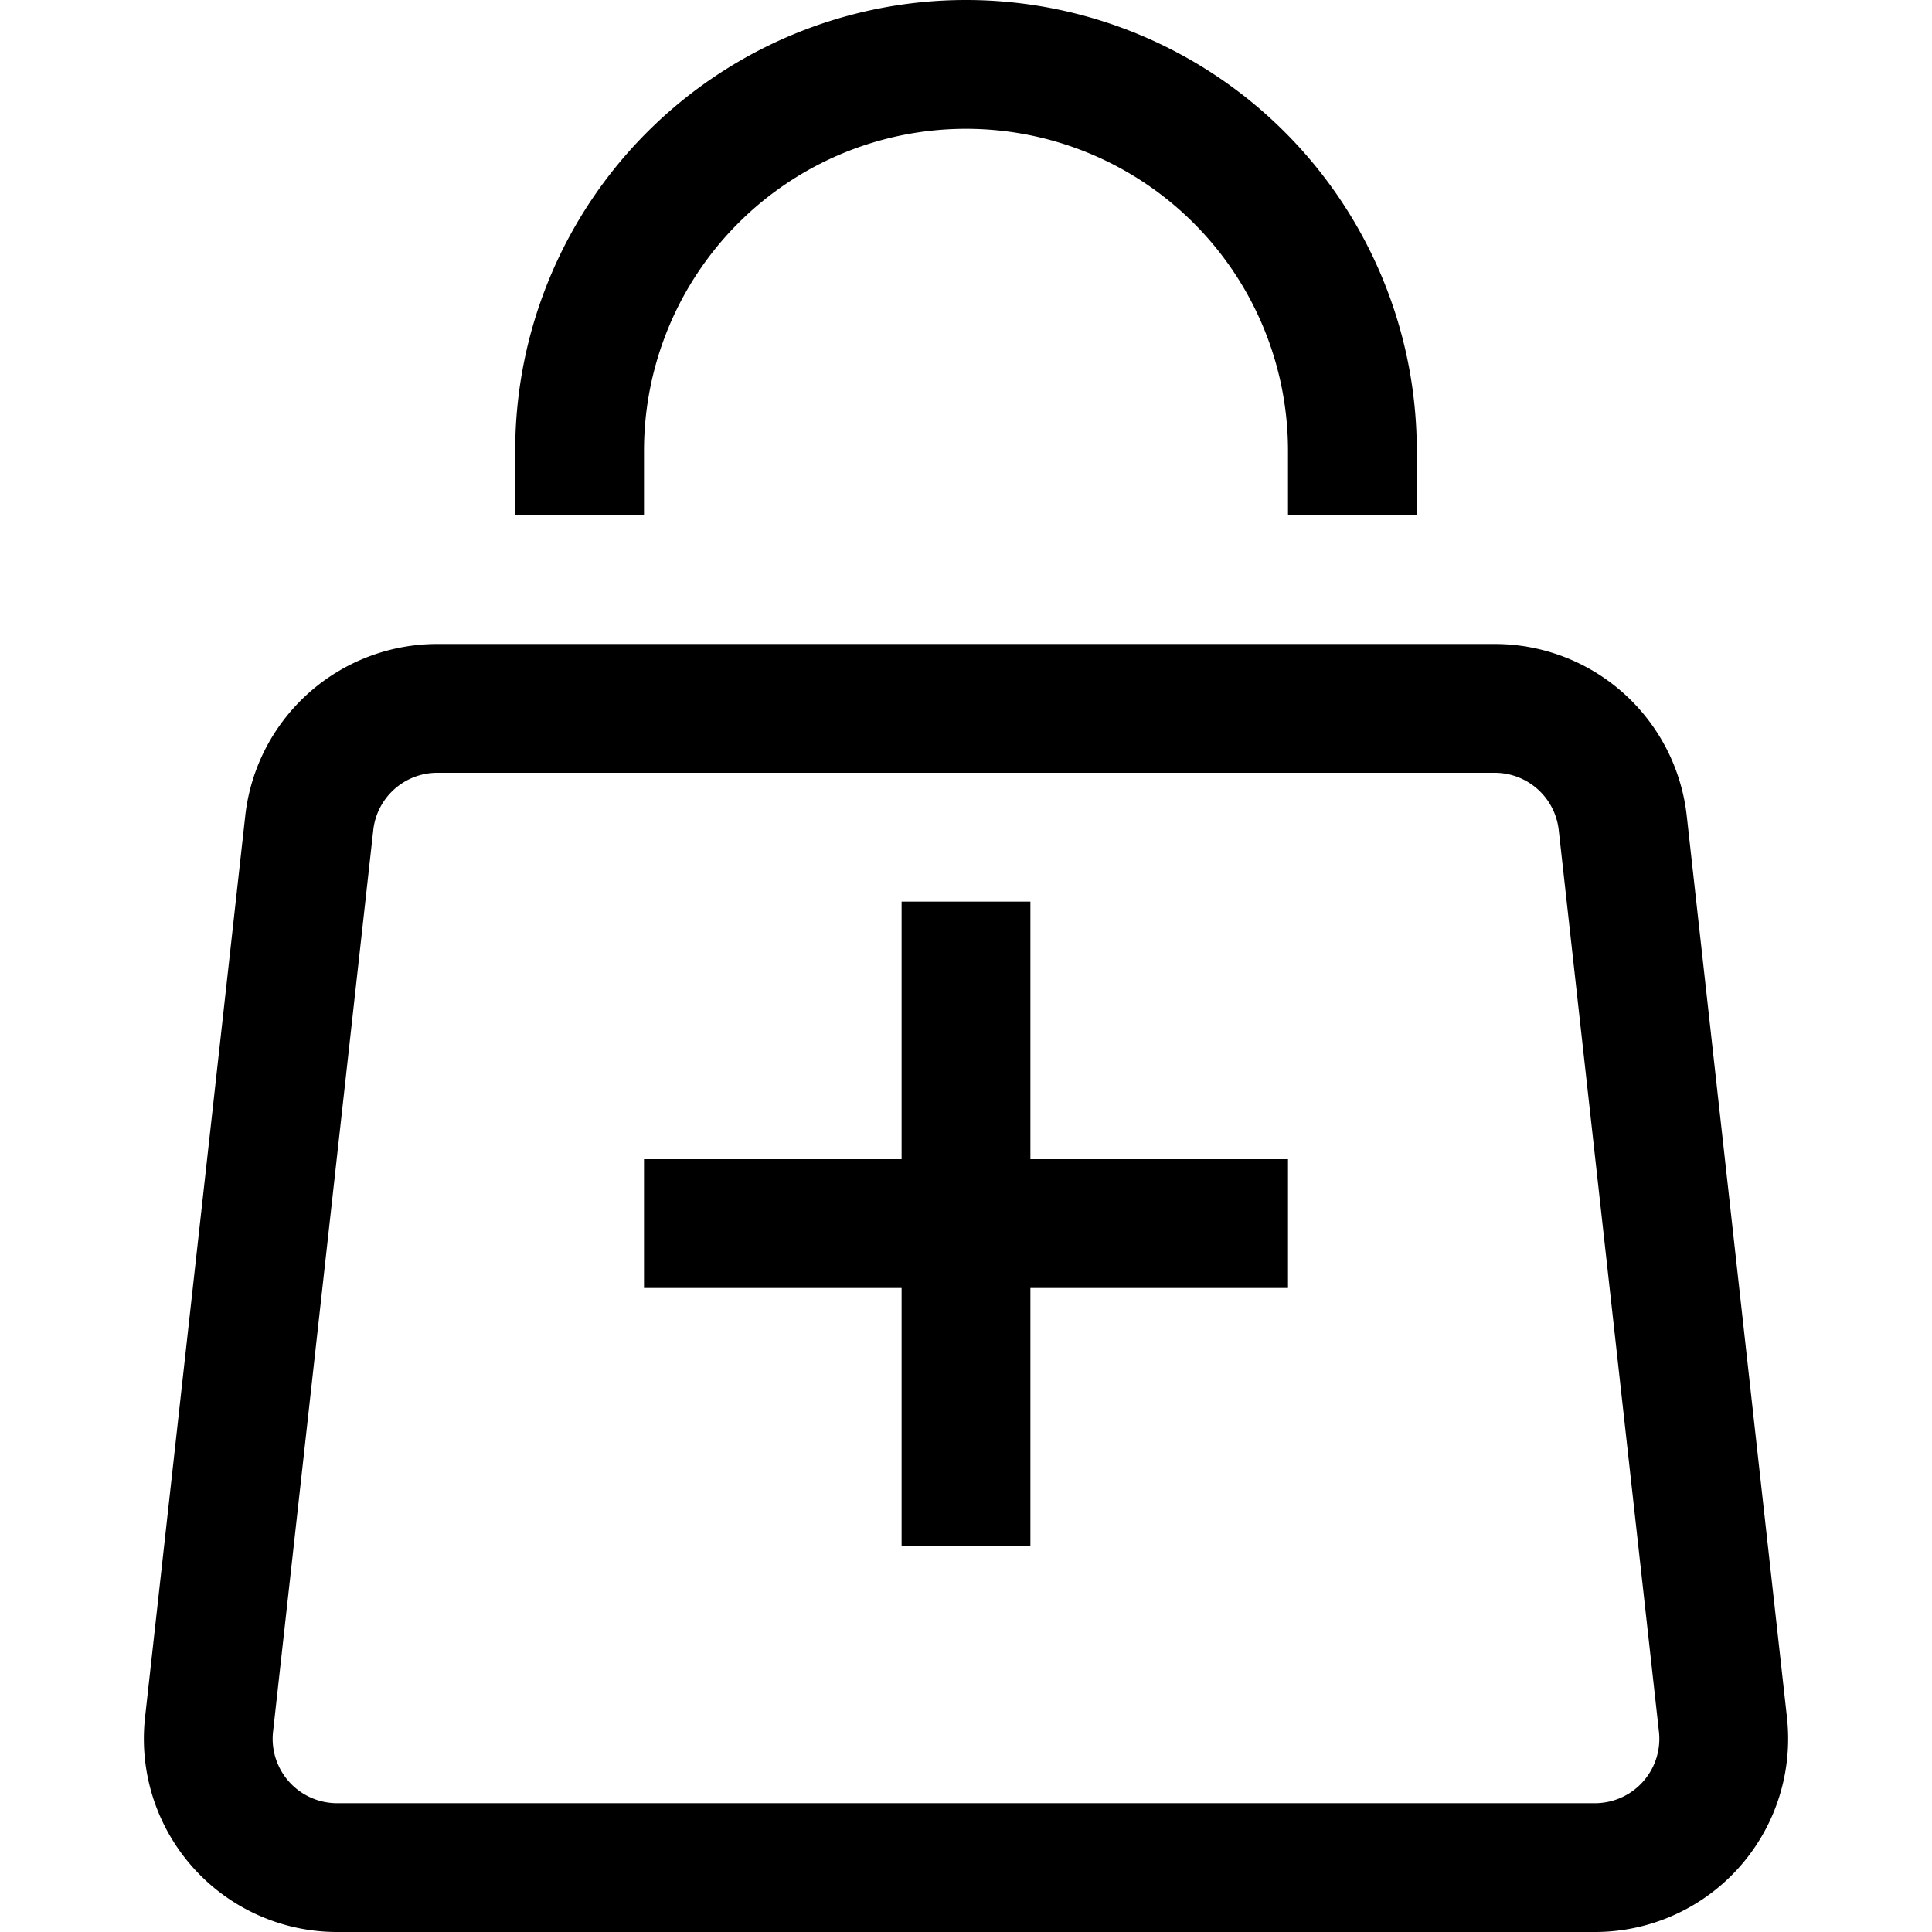 <svg xmlns="http://www.w3.org/2000/svg" width="1em" height="1em" viewBox="0 0 15 15"><path fill="none" stroke="currentColor" d="M4.5 4v-.5a3 3 0 0 1 6 0V4m-3 3v5M5 9.5h5M2.401 6.39l-.778 7a1 1 0 0 0 .994 1.11h9.766a1 1 0 0 0 .994-1.11l-.778-7a1 1 0 0 0-.994-.89h-8.21a1 1 0 0 0-.994.89Z"/></svg>